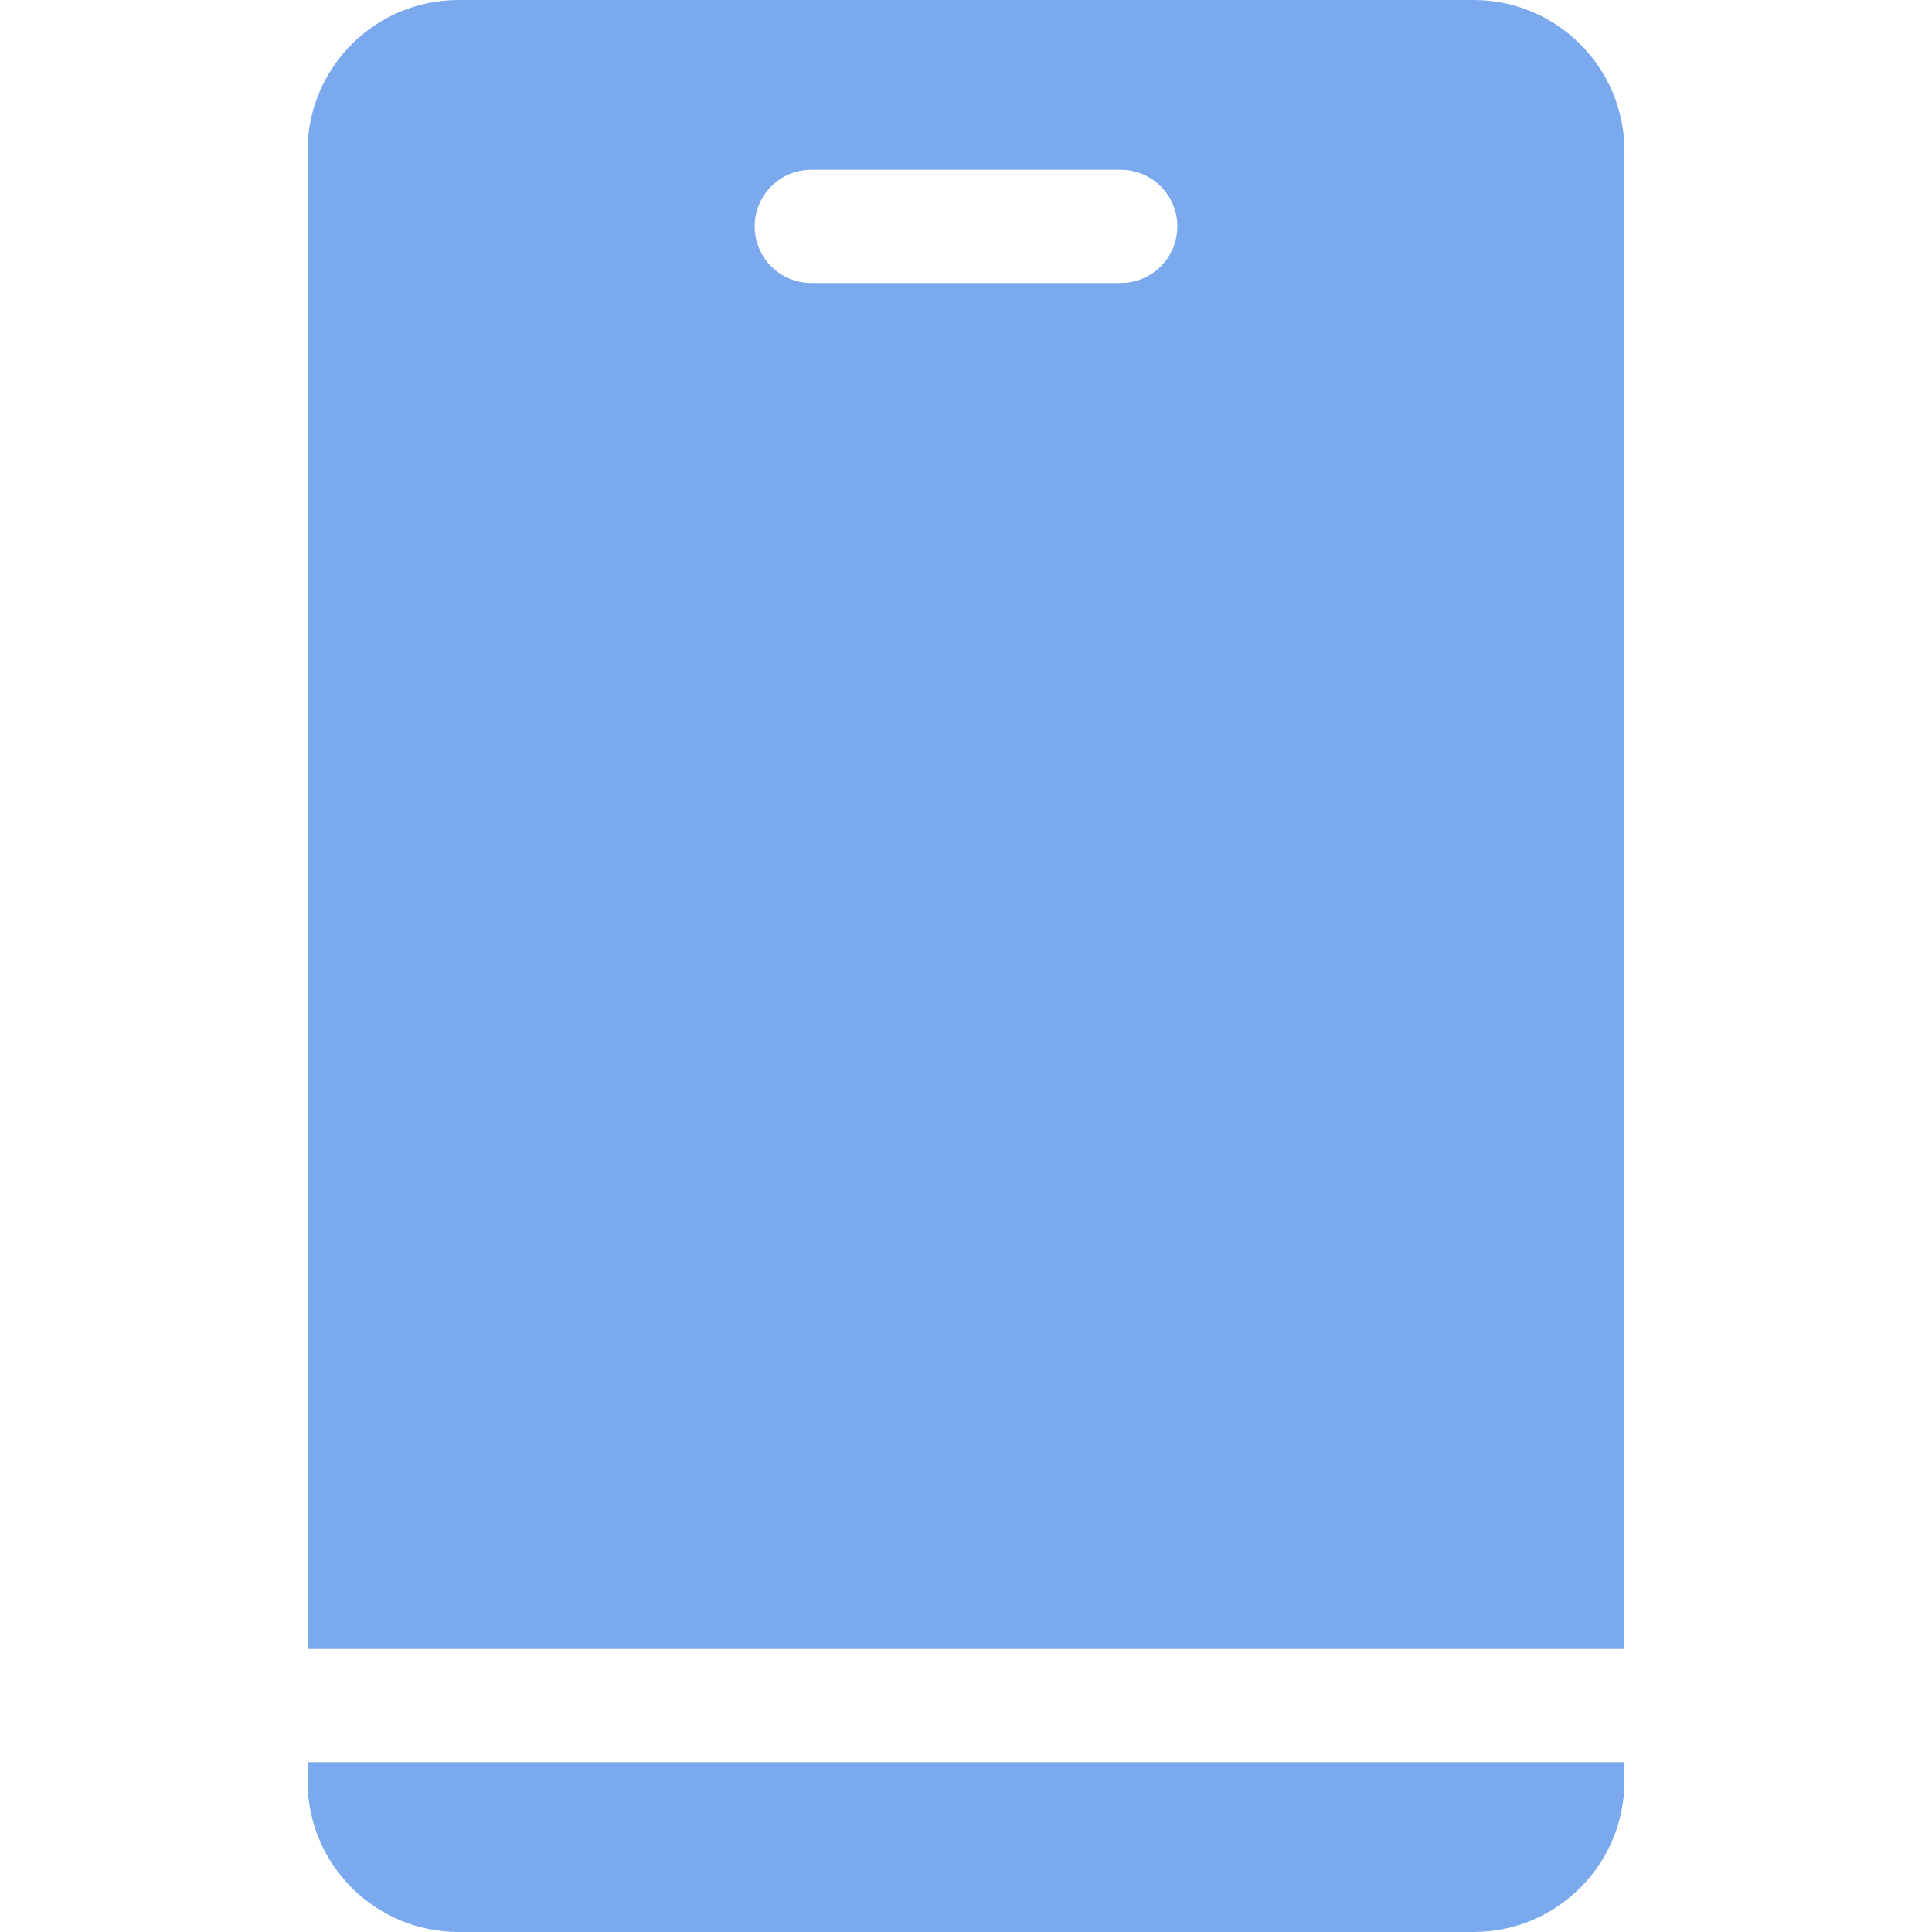 <svg width="32" height="32" viewBox="0 0 32 32" fill="none" xmlns="http://www.w3.org/2000/svg">
<path d="M26.906 29.188H5.094V29.5C5.094 30.881 6.213 32 7.594 32H24.406C25.787 32 26.906 30.881 26.906 29.5V29.188Z" fill="#7BA9EE"/>
<path d="M5.094 27.312H26.906V2.5C26.906 1.119 25.787 0 24.406 0H7.594C6.213 0 5.094 1.119 5.094 2.5V27.312ZM13.438 2.812H18.562C19.08 2.812 19.5 3.232 19.5 3.75C19.5 4.268 19.08 4.688 18.562 4.688H13.438C12.92 4.688 12.5 4.268 12.5 3.75C12.5 3.232 12.92 2.812 13.438 2.812Z" fill="#7BA9EE"/>
</svg>
